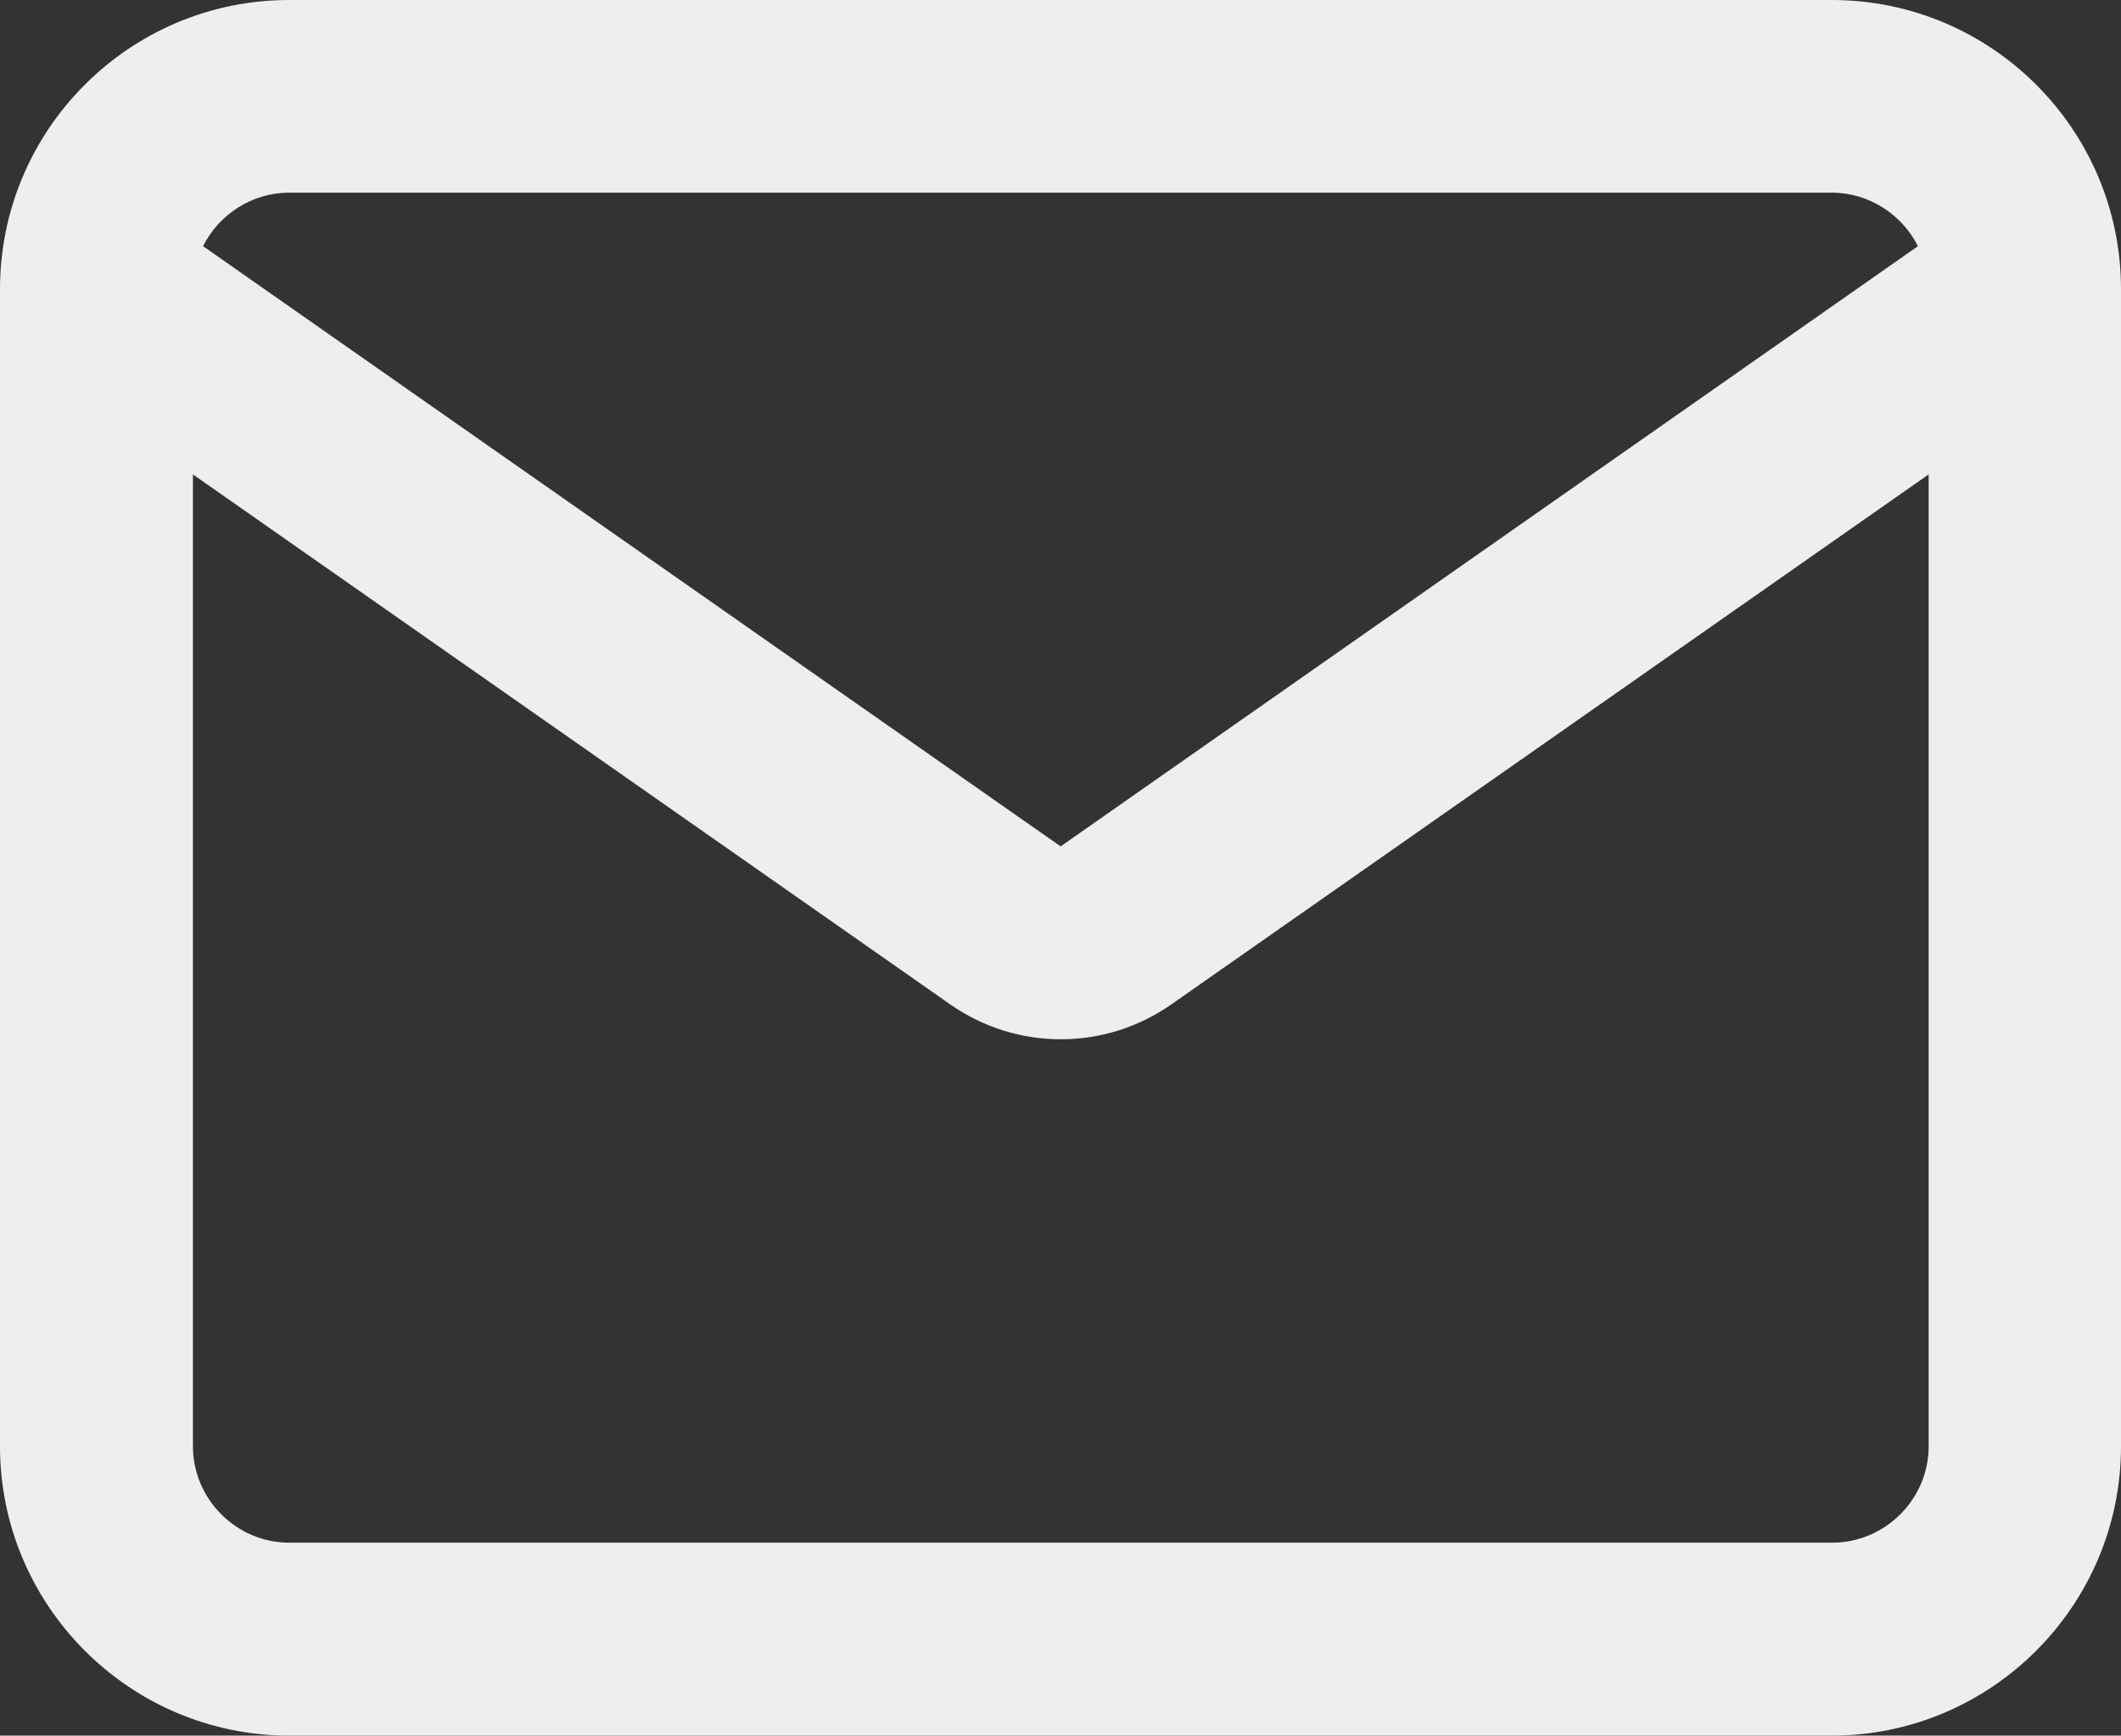 <?xml version="1.0" encoding="UTF-8"?>
<svg xmlns="http://www.w3.org/2000/svg" version="1.1" viewBox="0 0 733.3 600">
  <rect x="0" y="0" width="733.3" height="600" fill="#333333" stroke="none"/>
  <defs>
    <style>
      .cls-1 {
        fill: #eee;
        fill-rule: evenodd;
      }
    </style>
  </defs>
  <!-- Generator: Adobe Illustrator 28.6.0, SVG Export Plug-In . SVG Version: 1.2.0 Build 709)  -->
  <g>
    <g id="Ebene_1">
      <g id="Ebene_1-2" data-name="Ebene_1">
        <path class="cls-1" d="M733.3,100v400c0,55.1-44.9,100-100,100H100c-55.1,0-100-44.9-100-100V100C0,44.8,44.8,0,100,0h533.3c55.2,0,100,44.8,100,100ZM70.2,85.1c5.5-10.9,16.8-18.5,29.8-18.5h533.3c12.9,0,24.3,7.6,29.8,18.5l-296.4,207.5L70.2,85.1ZM66.7,164l261.8,183.2c23,16.1,53.5,16.1,76.5,0l261.8-183.2v336c0,18.3-15.1,33.3-33.3,33.3H100c-18.3,0-33.3-15.1-33.3-33.3V164Z"/>
      </g>
    </g>
  </g>
</svg>